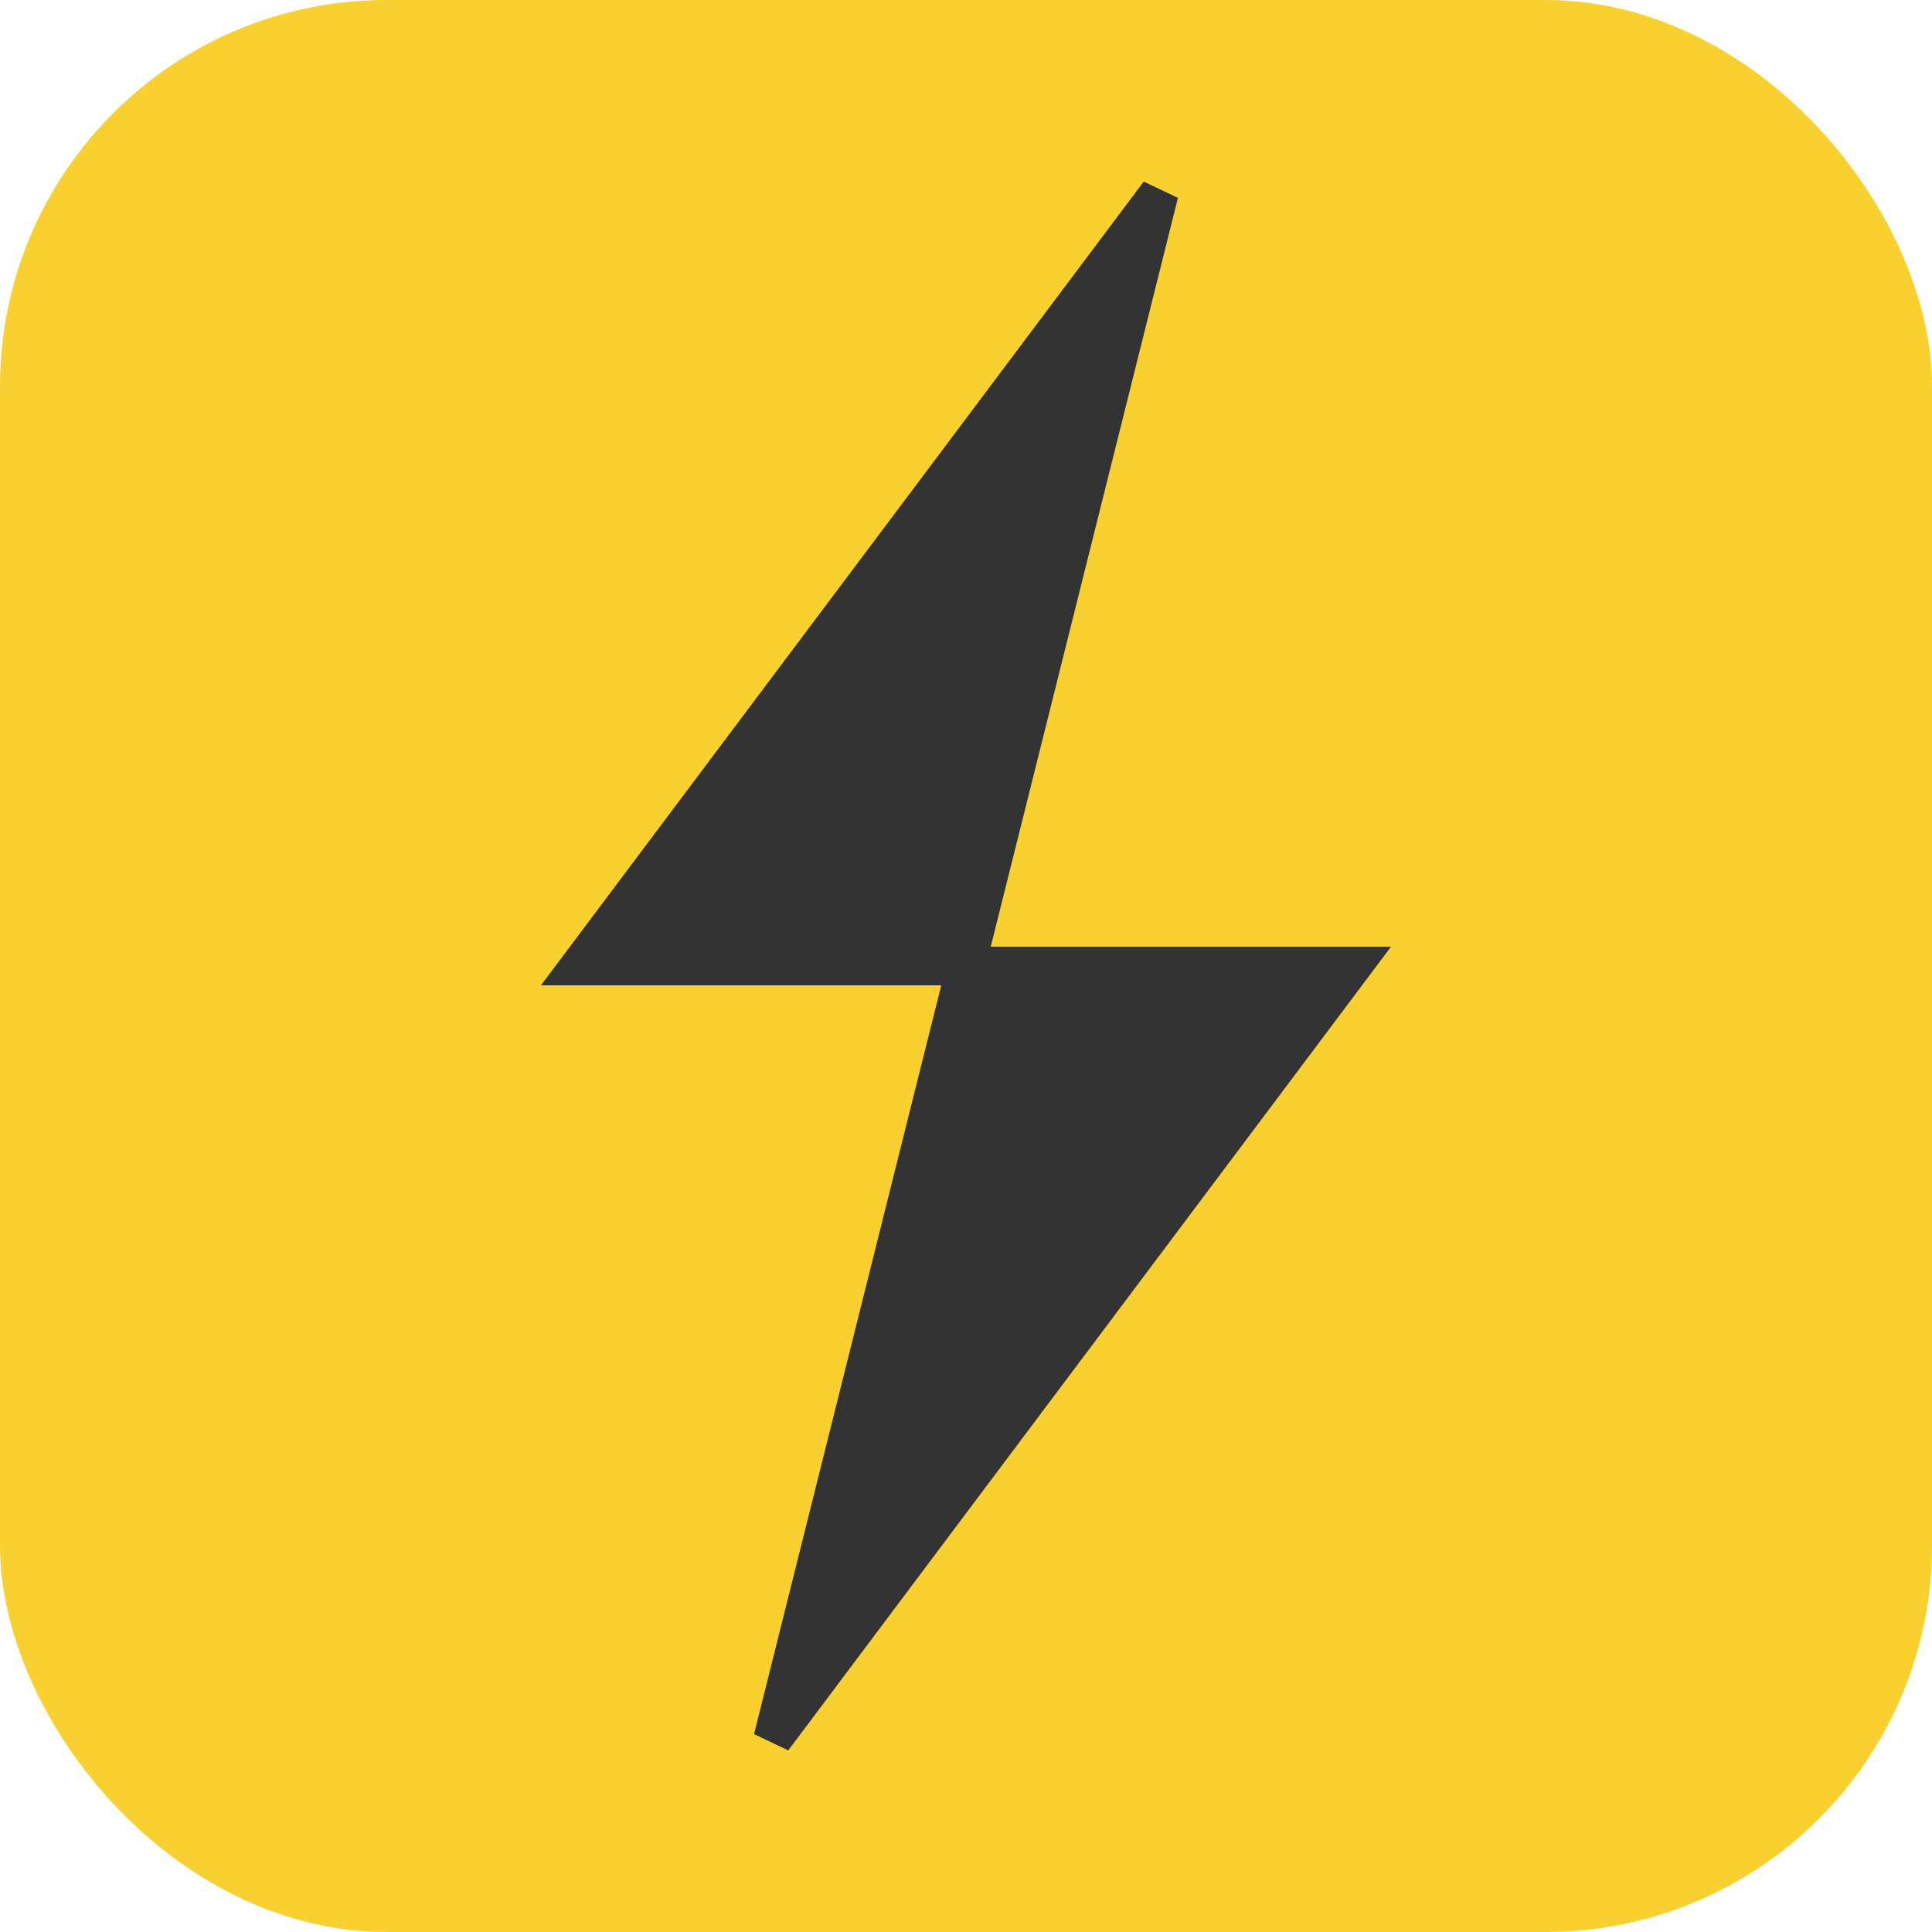 <svg xmlns="http://www.w3.org/2000/svg" viewBox="0 0 100 100" width="100" height="100">
  <rect width="100" height="100" rx="20" fill="#F8D030" />
  <path d="M60 10 L30 50 L50 50 L40 90 L70 50 L50 50 Z" fill="#333" stroke="#333" stroke-width="2" />
</svg>
